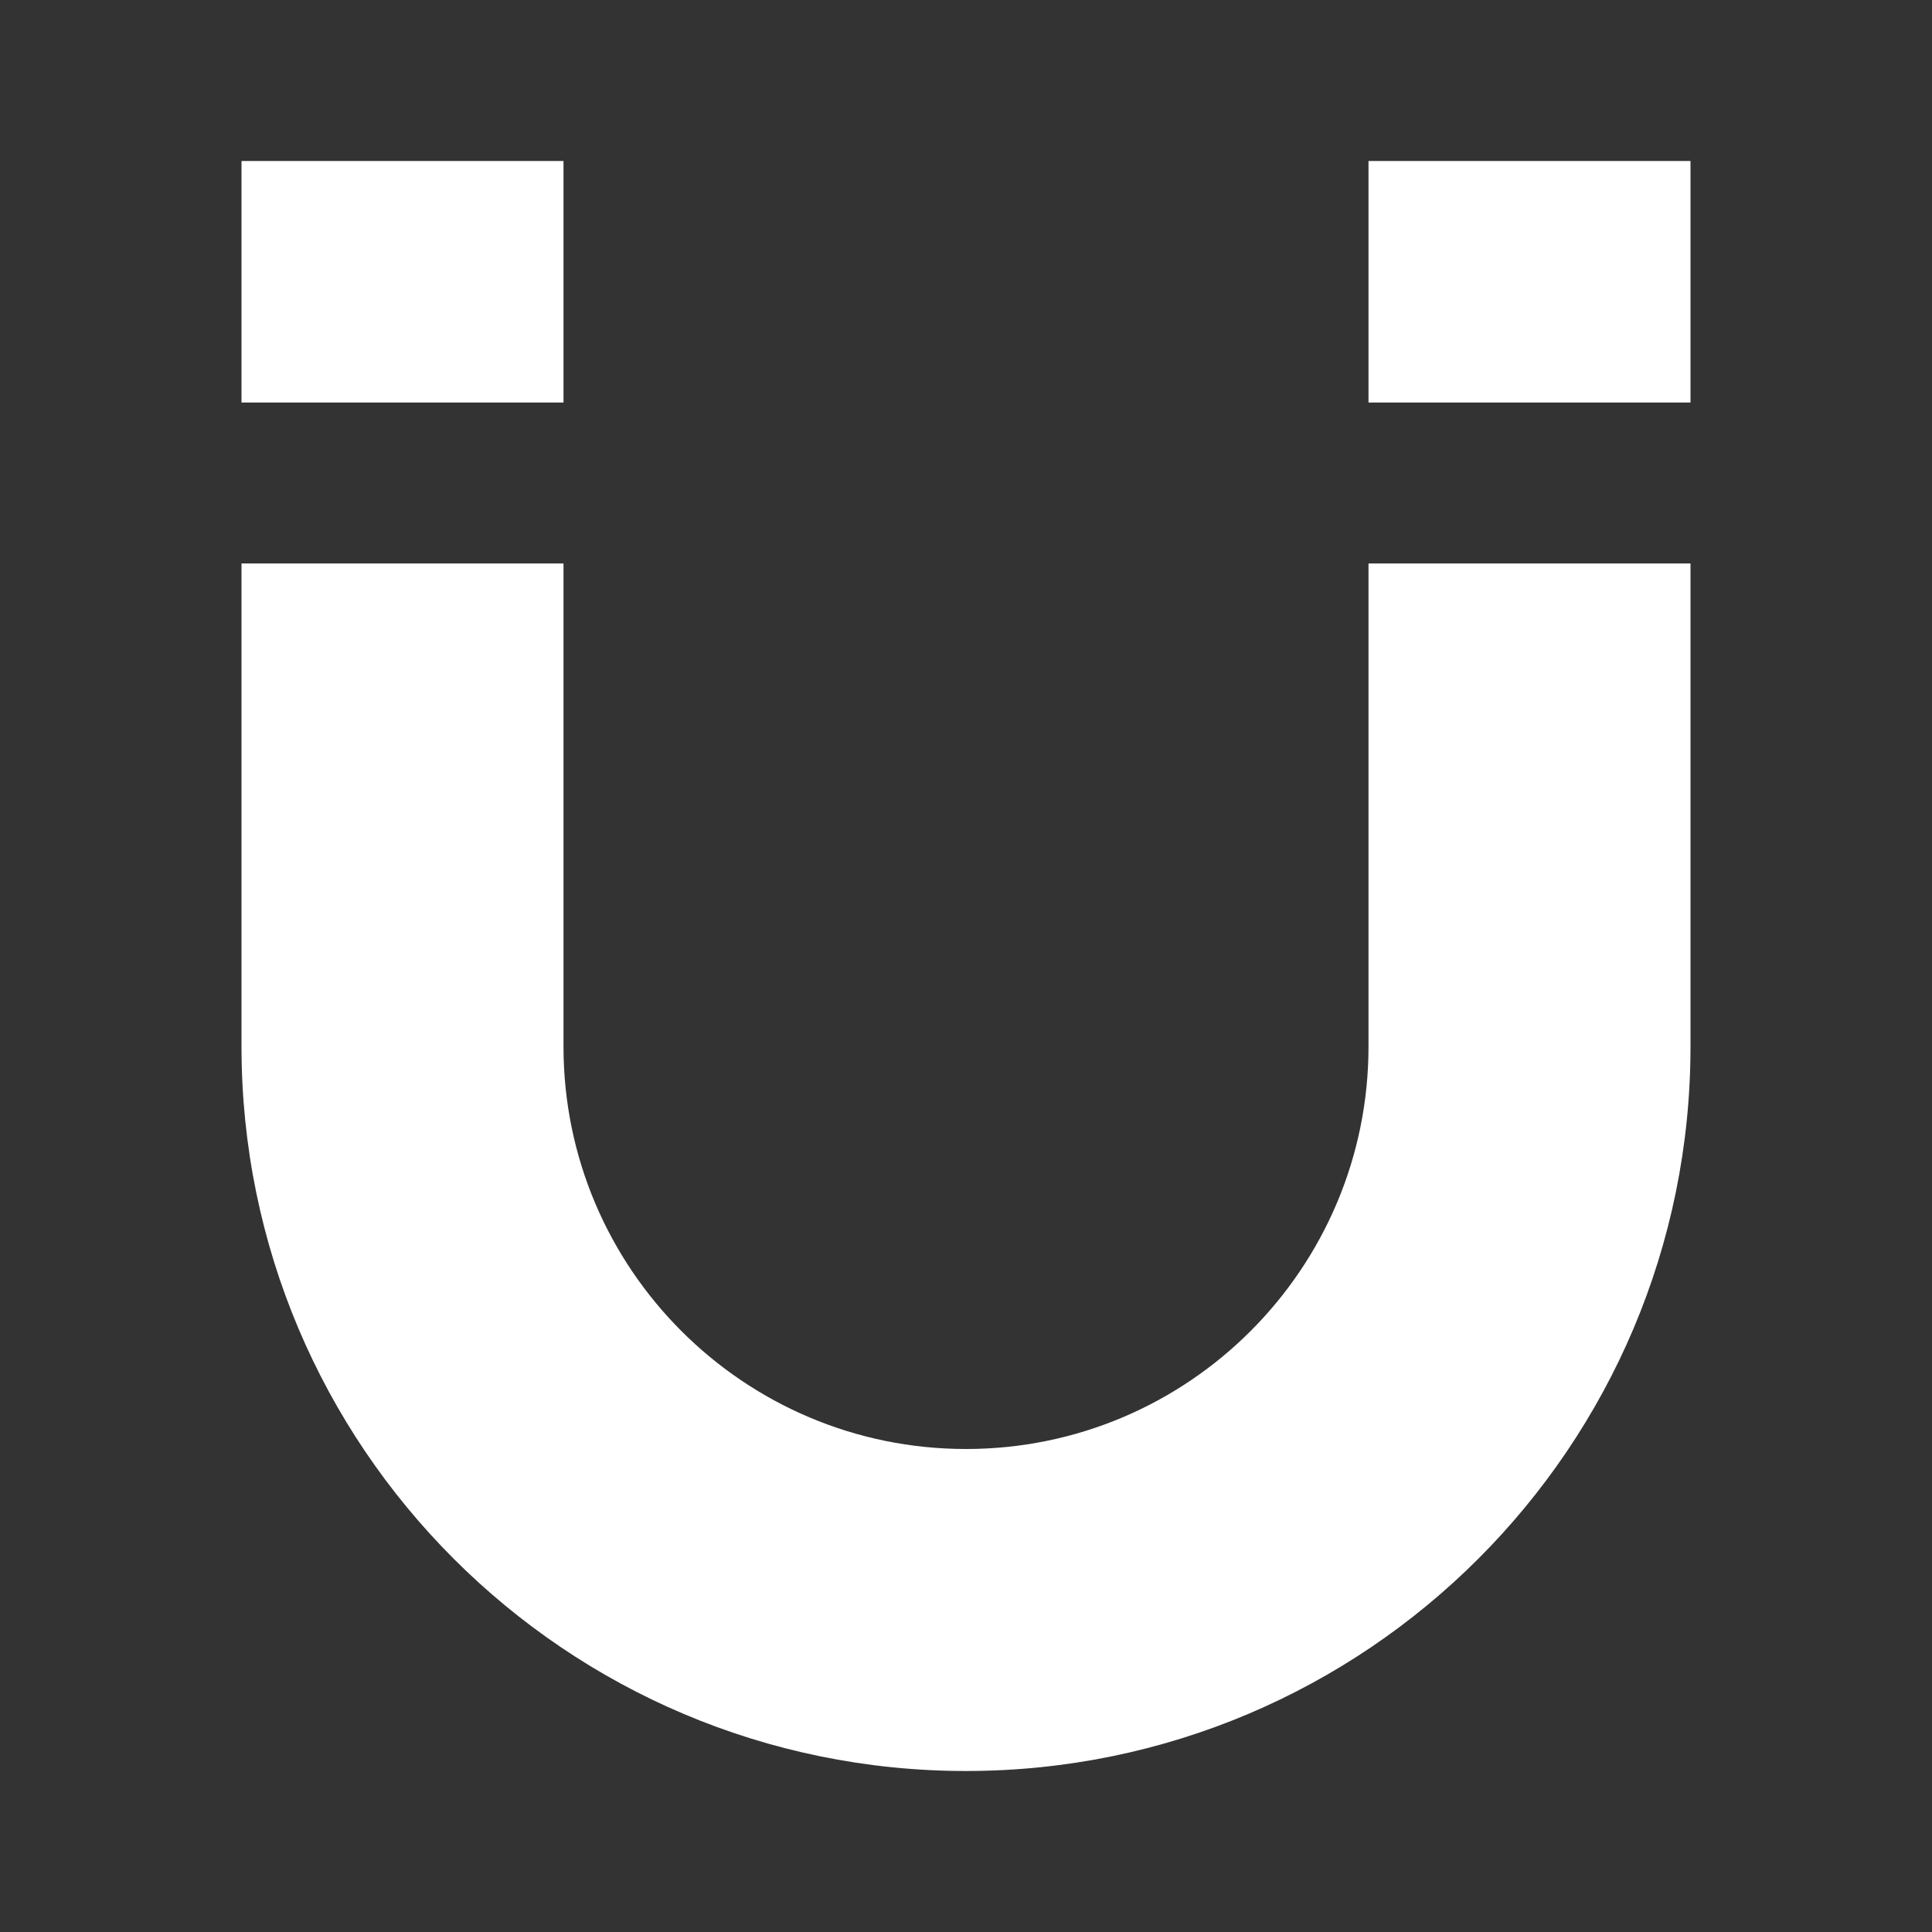 <?xml version="1.0" encoding="UTF-8"?><!DOCTYPE svg PUBLIC "-//W3C//DTD SVG 1.1//EN" "http://www.w3.org/Graphics/SVG/1.1/DTD/svg11.dtd"><svg xmlns="http://www.w3.org/2000/svg" xmlns:xlink="http://www.w3.org/1999/xlink" version="1.1" width="512" height="512" viewBox="0 0 512 512"><rect x="0" y="0" width="512" height="512" fill="#333333" stroke="none"/>    <path fill="#ffffff" transform="scale(1, -1) translate(0, -448)" glyph-name="magnet" unicode="&#xF347;" horiz-adv-x="512" d=" M64 298.667V170.667C64 64.64 149.973 -21.333 256 -21.333S448 64.64 448 170.667V298.667H362.667V170.667C362.667 111.787 314.88 64 256 64S149.333 111.787 149.333 170.667V298.667M362.667 341.333H448V405.333H362.667M64 341.333H149.333V405.333H64" /></svg>